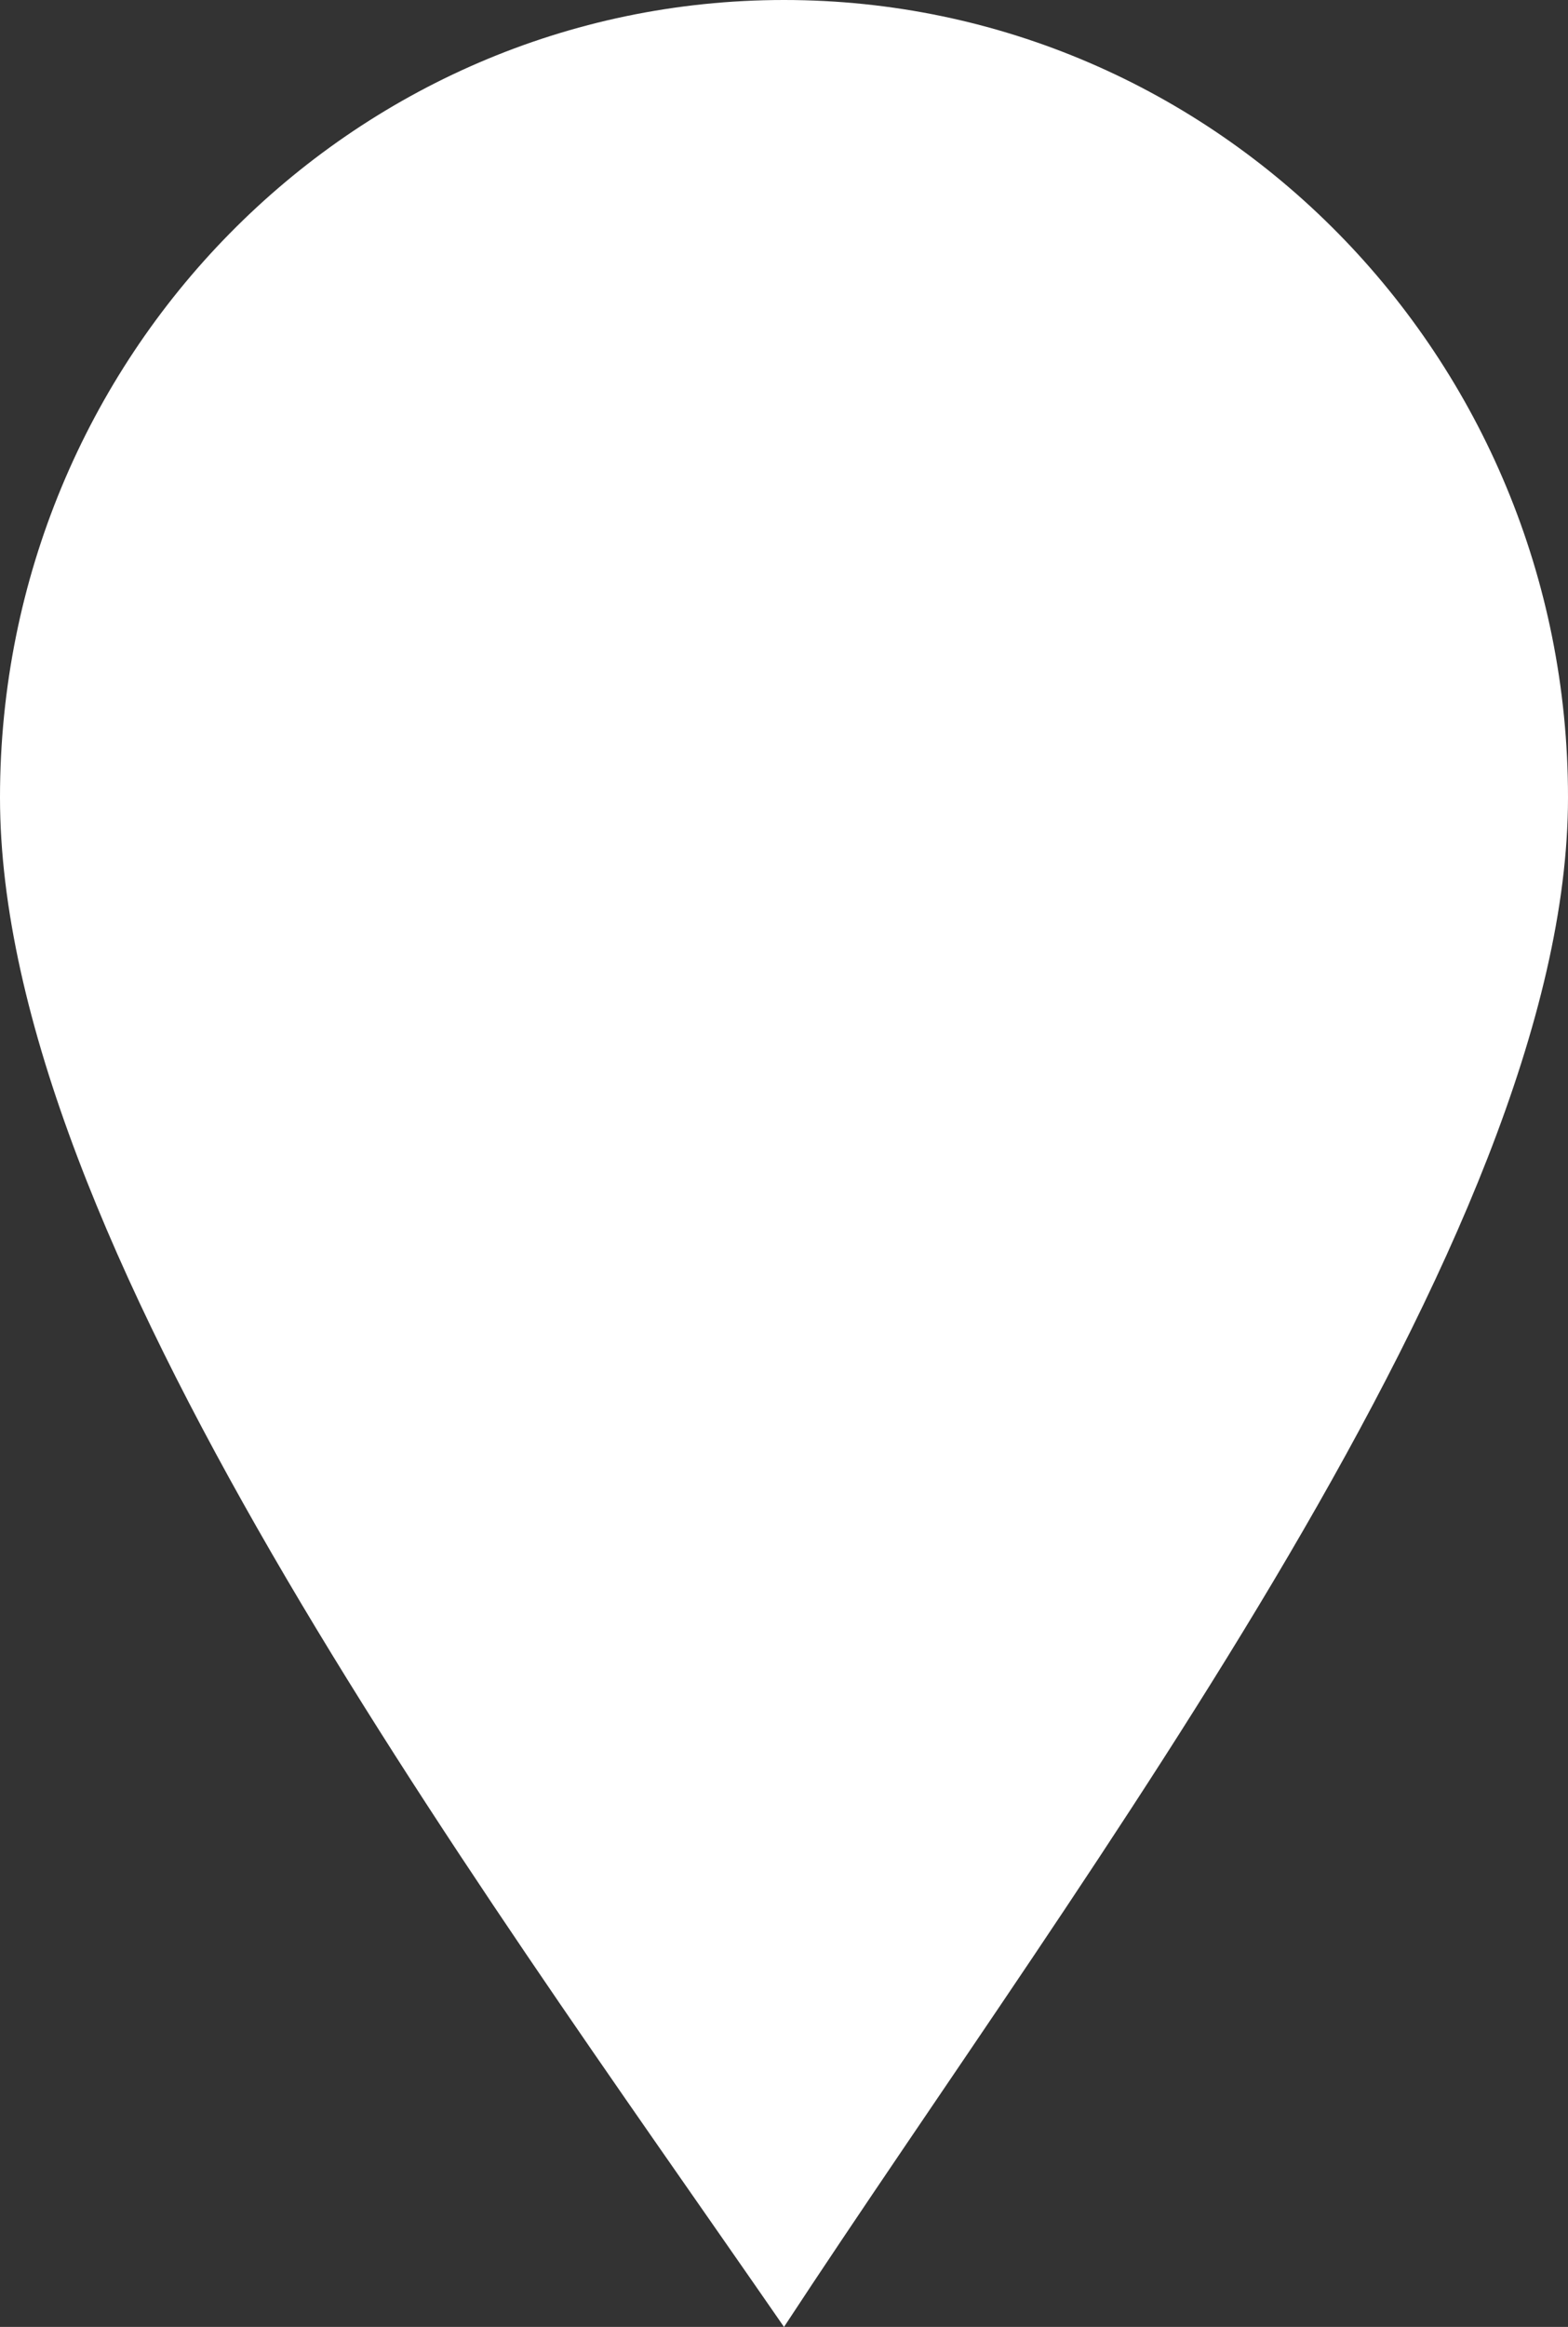 <svg width="58" height="86" viewBox="0 0 58 86" fill="none" xmlns="http://www.w3.org/2000/svg">
<rect x="0" y="0" width="58" height="86" fill="#333333" stroke="none"/>
<path d="M58 29.47C58 45.746 40.073 69.121 29 86C17.136 68.854 0 45.746 0 29.47C0 13.194 12.984 0 29 0C45.016 0 58 13.194 58 29.47Z" fill="white"/>
</svg>
